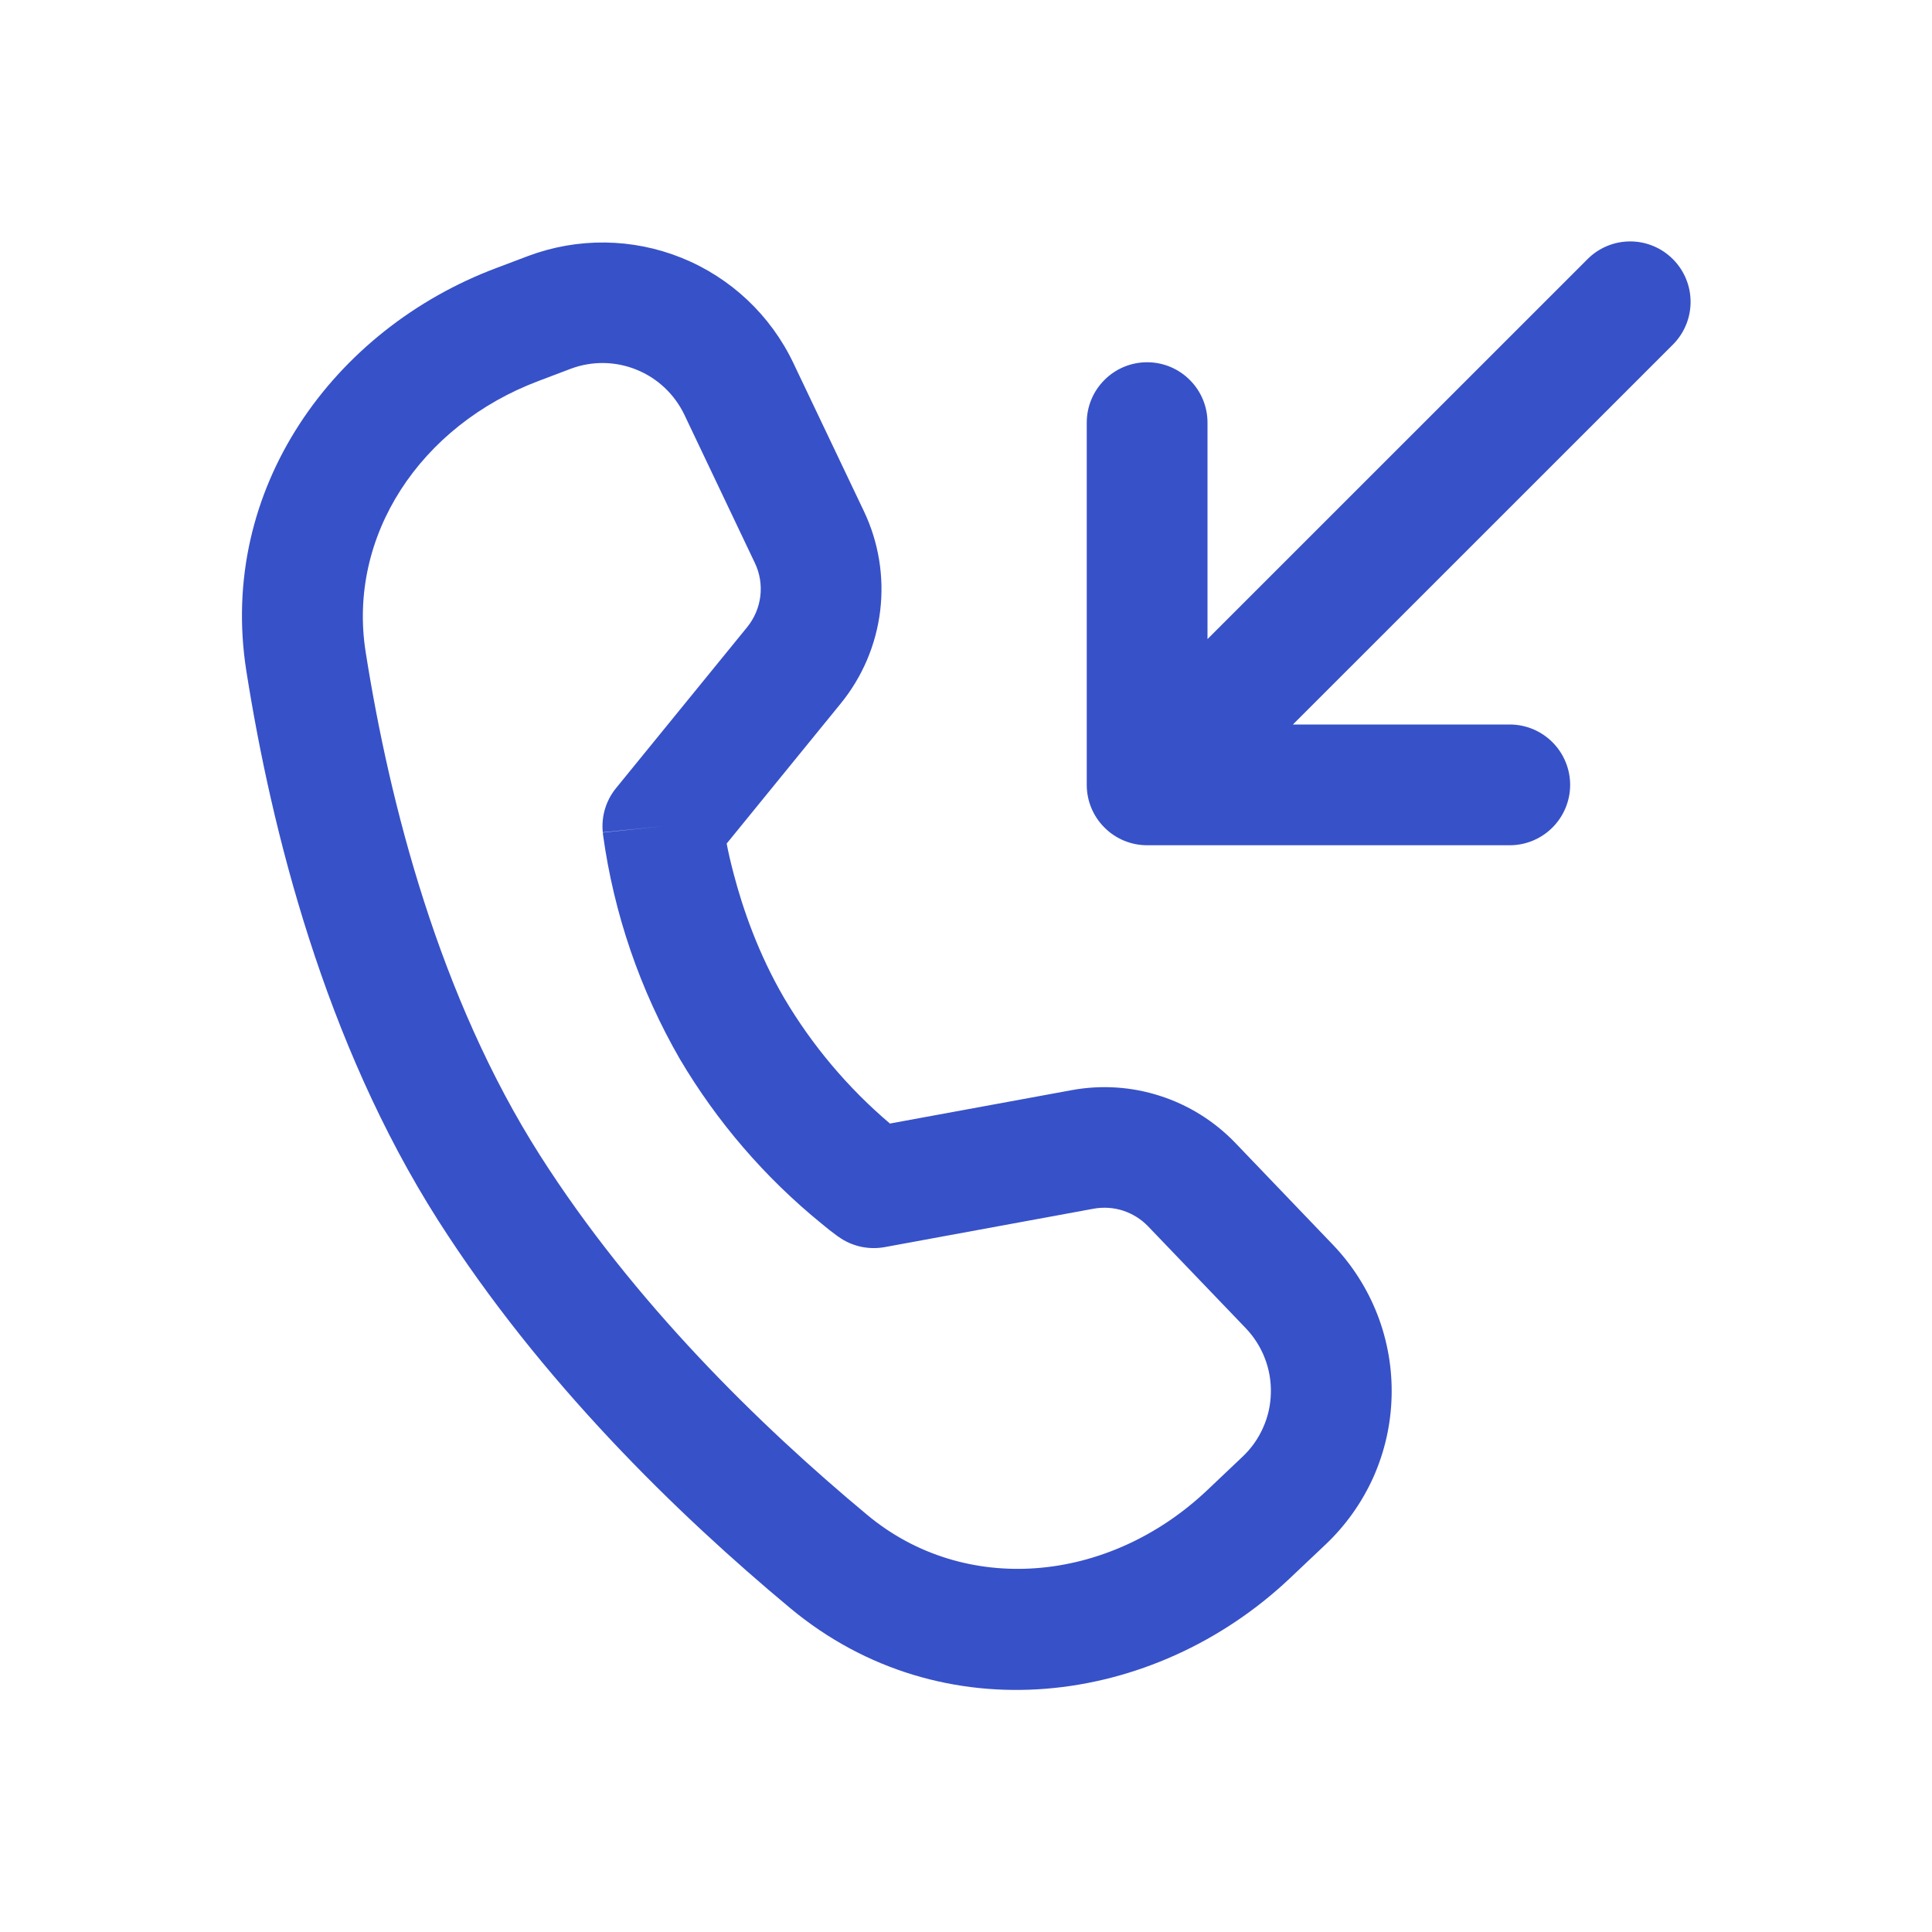 <svg width="24" height="24" viewBox="0 0 24 24" fill="none" xmlns="http://www.w3.org/2000/svg">
<path d="M20.781 3.219C20.851 3.289 20.906 3.371 20.944 3.463C20.982 3.554 21.001 3.651 21.001 3.75C21.001 3.849 20.982 3.946 20.944 4.037C20.906 4.129 20.851 4.211 20.781 4.281L16.061 9H18.755C18.953 9 19.144 9.079 19.285 9.22C19.425 9.36 19.505 9.551 19.505 9.75C19.505 9.949 19.425 10.14 19.285 10.28C19.144 10.421 18.953 10.5 18.755 10.5H14.25C14.051 10.5 13.86 10.421 13.72 10.28C13.579 10.14 13.5 9.949 13.5 9.75V5.25C13.5 5.051 13.579 4.86 13.72 4.72C13.86 4.579 14.051 4.5 14.25 4.5C14.449 4.5 14.64 4.579 14.78 4.72C14.921 4.86 15 5.051 15 5.25V7.939L19.721 3.219C19.861 3.078 20.052 2.999 20.251 2.999C20.45 2.999 20.64 3.078 20.781 3.219ZM6.561 3.18C7.177 2.949 7.857 2.957 8.467 3.203C9.077 3.449 9.572 3.915 9.855 4.509L10.732 6.351C10.915 6.736 10.985 7.164 10.934 7.587C10.883 8.009 10.713 8.409 10.444 8.739L9.027 10.479C9.047 10.585 9.076 10.713 9.116 10.863C9.228 11.289 9.42 11.848 9.741 12.398C10.089 12.987 10.533 13.514 11.055 13.957L13.314 13.542C13.68 13.475 14.058 13.499 14.412 13.614C14.767 13.728 15.087 13.929 15.345 14.197L16.558 15.463C16.798 15.714 16.986 16.009 17.111 16.331C17.236 16.654 17.296 16.999 17.287 17.345C17.279 17.691 17.202 18.032 17.061 18.349C16.919 18.665 16.717 18.95 16.465 19.188L16.021 19.608C14.332 21.203 11.701 21.543 9.819 19.979C8.409 18.805 6.717 17.159 5.442 15.159C4.032 12.944 3.372 10.314 3.06 8.334C2.704 6.075 4.14 4.089 6.167 3.329L6.561 3.18ZM10.421 15.367L10.419 15.366L10.415 15.363L10.399 15.352C10.334 15.305 10.271 15.255 10.209 15.203C9.504 14.63 8.907 13.937 8.445 13.155C7.95 12.297 7.626 11.351 7.491 10.37L7.489 10.35V10.342L8.233 10.264L7.488 10.339C7.468 10.142 7.527 9.944 7.653 9.79L9.282 7.79C9.371 7.68 9.428 7.547 9.445 7.406C9.462 7.265 9.439 7.123 9.378 6.995L8.501 5.151C8.379 4.897 8.167 4.697 7.906 4.592C7.645 4.486 7.354 4.482 7.09 4.581L6.694 4.731C5.217 5.286 4.316 6.66 4.542 8.097C4.84 9.989 5.457 12.387 6.708 14.352C7.867 16.172 9.434 17.706 10.777 18.822C11.983 19.824 13.761 19.677 14.992 18.516L15.435 18.096C15.543 17.994 15.63 17.872 15.69 17.736C15.751 17.601 15.784 17.455 15.787 17.306C15.791 17.158 15.766 17.011 15.712 16.872C15.659 16.734 15.578 16.607 15.476 16.5L14.262 15.234C14.176 15.144 14.069 15.078 13.951 15.039C13.833 15.001 13.708 14.993 13.585 15.015L10.991 15.492C10.892 15.51 10.791 15.508 10.693 15.487C10.595 15.465 10.502 15.425 10.421 15.367Z" fill="#3751C8"/>
</svg>
